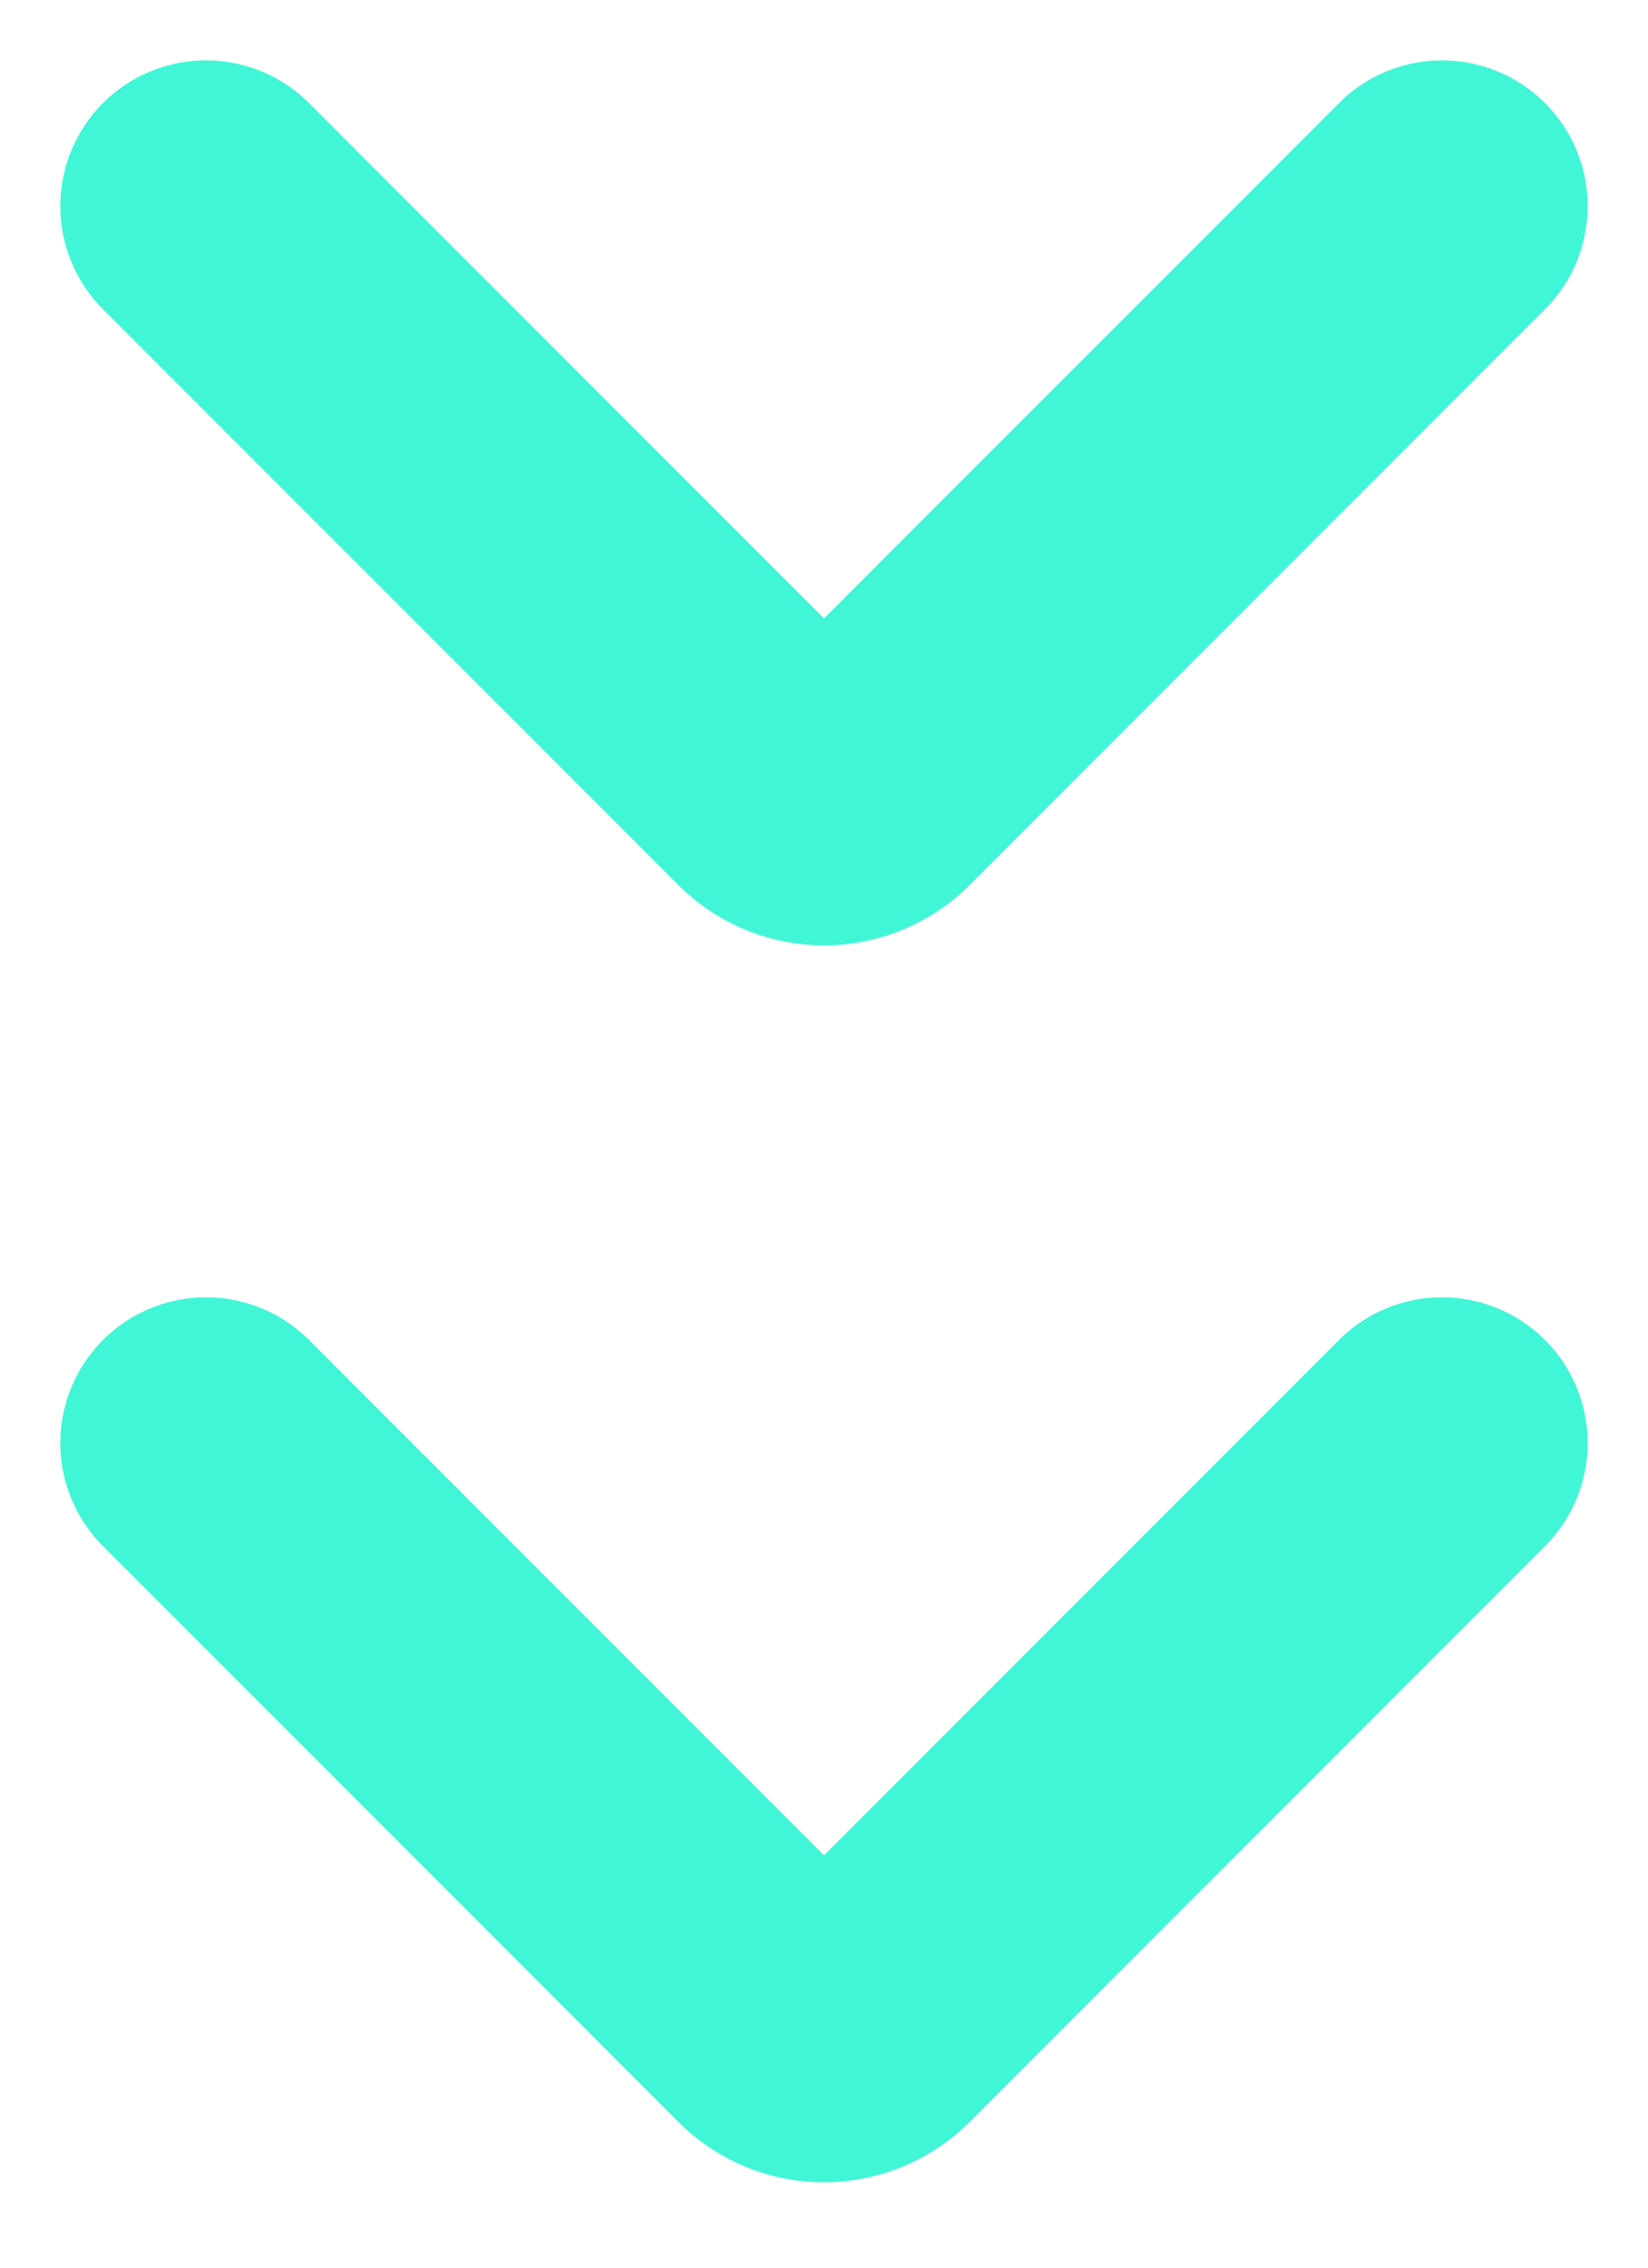 <svg width="8" height="11" viewBox="0 0 8 11" fill="none" xmlns="http://www.w3.org/2000/svg"><path fill-rule="evenodd" clip-rule="evenodd" d="M6.5.5 4 3 1.5.5a.707.707 0 0 0-1 1l2.793 2.793a1 1 0 0 0 1.414 0L7.5 1.5a.707.707 0 0 0-1-1Zm0 6L4 9 1.5 6.5a.707.707 0 1 0-1 1l2.793 2.793a1 1 0 0 0 1.414 0L7.5 7.5a.707.707 0 0 0-1-1Z" fill="#41F6D7"/></svg>